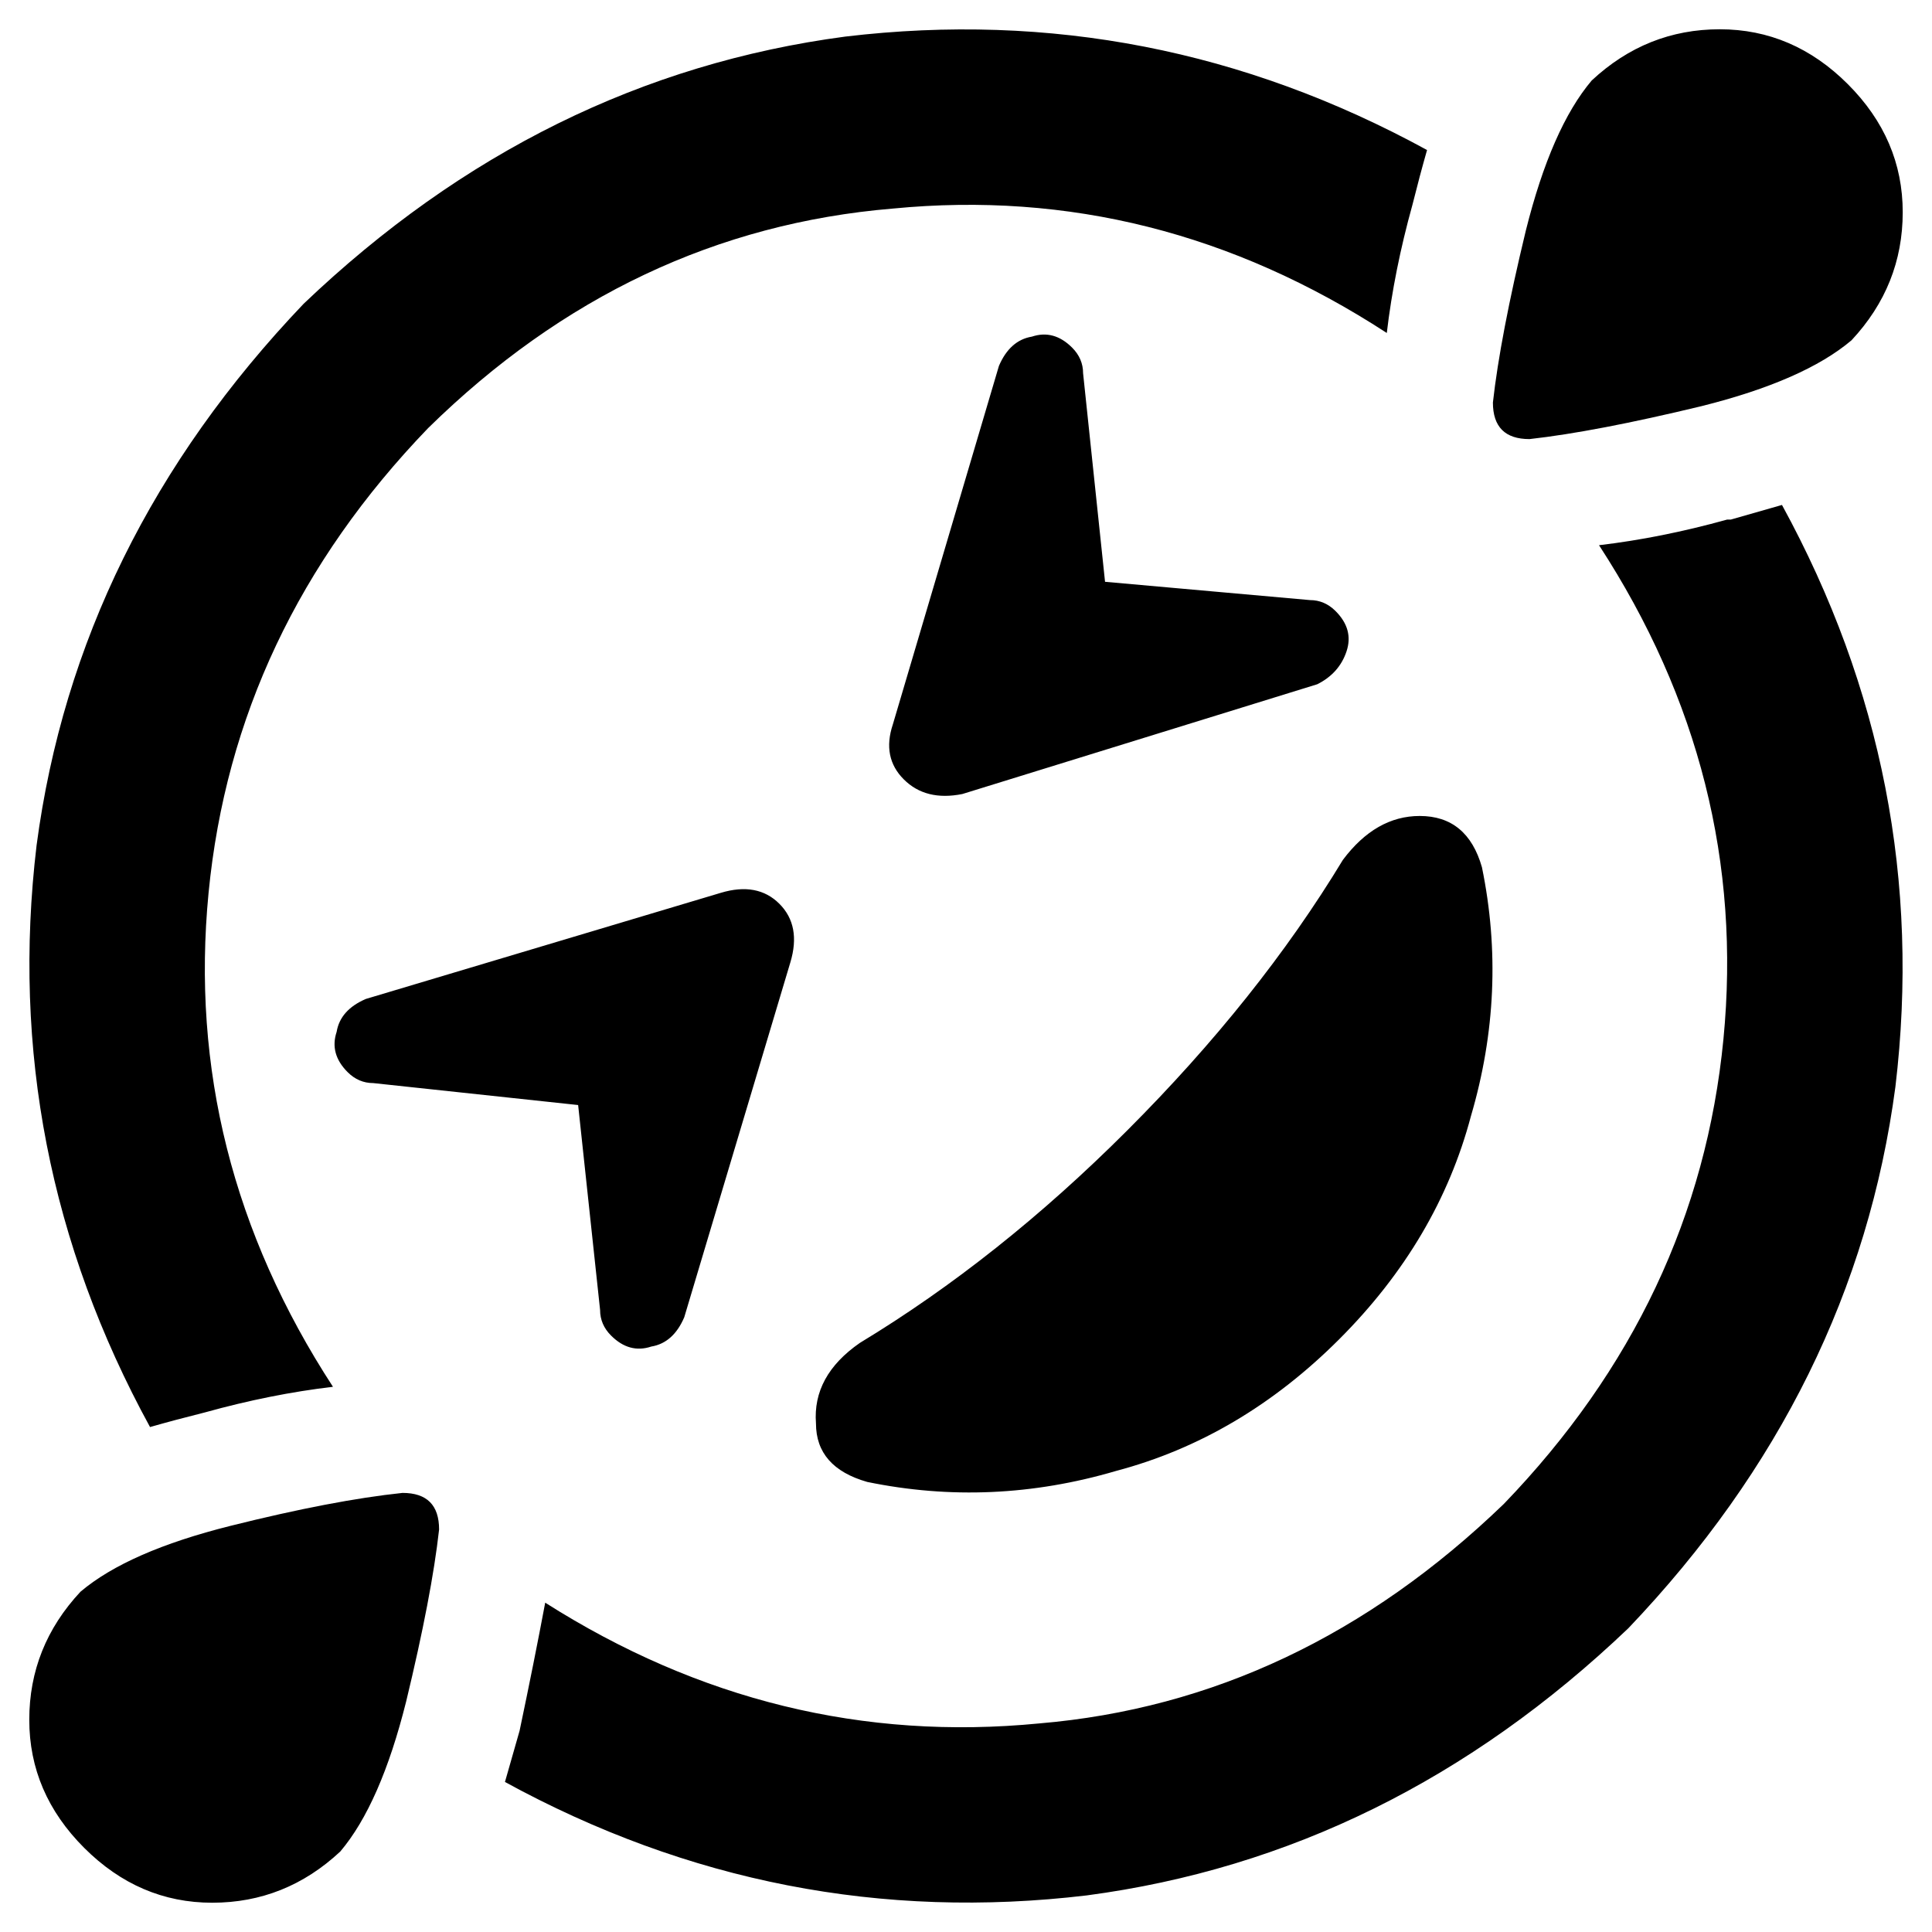 <svg xmlns="http://www.w3.org/2000/svg" viewBox="0 0 512 512">
  <path d="M 421.818 21.333 Q 436.364 7.758 455.758 7.758 L 455.758 7.758 L 455.758 7.758 Q 475.152 7.758 489.697 22.303 Q 504.242 36.848 504.242 56.242 Q 504.242 75.636 490.667 90.182 Q 478.061 100.848 450.909 107.636 Q 422.788 114.424 405.333 116.364 Q 395.636 116.364 395.636 106.667 Q 397.576 89.212 404.364 61.091 Q 411.152 33.939 421.818 21.333 L 421.818 21.333 Z M 80.485 80.485 Q 143.515 20.364 224 9.697 L 224 9.697 L 224 9.697 Q 305.455 0 378.182 39.758 Q 376.242 46.545 374.303 54.303 Q 369.455 71.758 367.515 88.242 Q 306.424 48.485 236.606 55.273 Q 166.788 61.091 113.455 113.455 Q 62.061 166.788 55.273 236.606 Q 48.485 306.424 88.242 367.515 Q 71.758 369.455 54.303 374.303 Q 46.545 376.242 39.758 378.182 Q 0 305.455 9.697 224 Q 20.364 143.515 80.485 80.485 L 80.485 80.485 Z M 458.667 137.697 Q 465.455 135.758 472.242 133.818 Q 512 206.545 502.303 288 Q 491.636 368.485 431.515 431.515 Q 368.485 491.636 288 502.303 Q 206.545 512 133.818 472.242 Q 135.758 465.455 137.697 458.667 Q 141.576 440.242 144.485 424.727 Q 205.576 463.515 275.394 456.727 Q 344.242 450.909 398.545 398.545 Q 449.939 345.212 456.727 275.394 Q 463.515 205.576 423.758 144.485 Q 440.242 142.545 457.697 137.697 L 458.667 137.697 Z M 355.879 227.879 Q 364.606 216.242 376.242 216.242 L 376.242 216.242 L 376.242 216.242 Q 388.848 216.242 392.727 229.818 Q 399.515 262.788 389.818 295.758 Q 381.091 328.727 354.909 354.909 Q 328.727 381.091 295.758 389.818 Q 262.788 399.515 229.818 392.727 Q 216.242 388.848 216.242 377.212 Q 215.273 364.606 227.879 355.879 Q 264.727 333.576 298.667 299.636 Q 333.576 264.727 355.879 227.879 L 355.879 227.879 Z M 96.97 264.727 L 191.03 236.606 L 96.97 264.727 L 191.03 236.606 Q 200.727 233.697 206.545 239.515 Q 212.364 245.333 209.455 255.03 L 181.333 349.091 L 181.333 349.091 Q 178.424 355.879 172.606 356.848 Q 166.788 358.788 161.939 353.939 Q 159.03 351.03 159.03 347.152 L 153.212 292.848 L 153.212 292.848 L 98.909 287.03 L 98.909 287.03 Q 95.03 287.03 92.121 284.121 Q 87.273 279.273 89.212 273.455 Q 90.182 267.636 96.97 264.727 L 96.97 264.727 Z M 284.121 92.121 Q 287.03 95.03 287.03 98.909 L 292.848 154.182 L 292.848 154.182 L 347.152 159.03 L 347.152 159.03 Q 351.03 159.03 353.939 161.939 Q 358.788 166.788 356.848 172.606 Q 354.909 178.424 349.091 181.333 L 255.03 210.424 L 255.03 210.424 Q 245.333 212.364 239.515 206.545 Q 233.697 200.727 236.606 192 L 264.727 96.97 L 264.727 96.97 Q 267.636 90.182 273.455 89.212 Q 279.273 87.273 284.121 92.121 L 284.121 92.121 Z M 22.303 489.697 Q 7.758 475.152 7.758 455.758 L 7.758 455.758 L 7.758 455.758 Q 7.758 436.364 21.333 421.818 Q 33.939 411.152 61.091 404.364 Q 88.242 397.576 106.667 395.636 Q 116.364 395.636 116.364 405.333 Q 114.424 422.788 107.636 450.909 Q 100.848 478.061 90.182 490.667 Q 75.636 504.242 56.242 504.242 Q 36.848 504.242 22.303 489.697 L 22.303 489.697 Z" />
</svg>